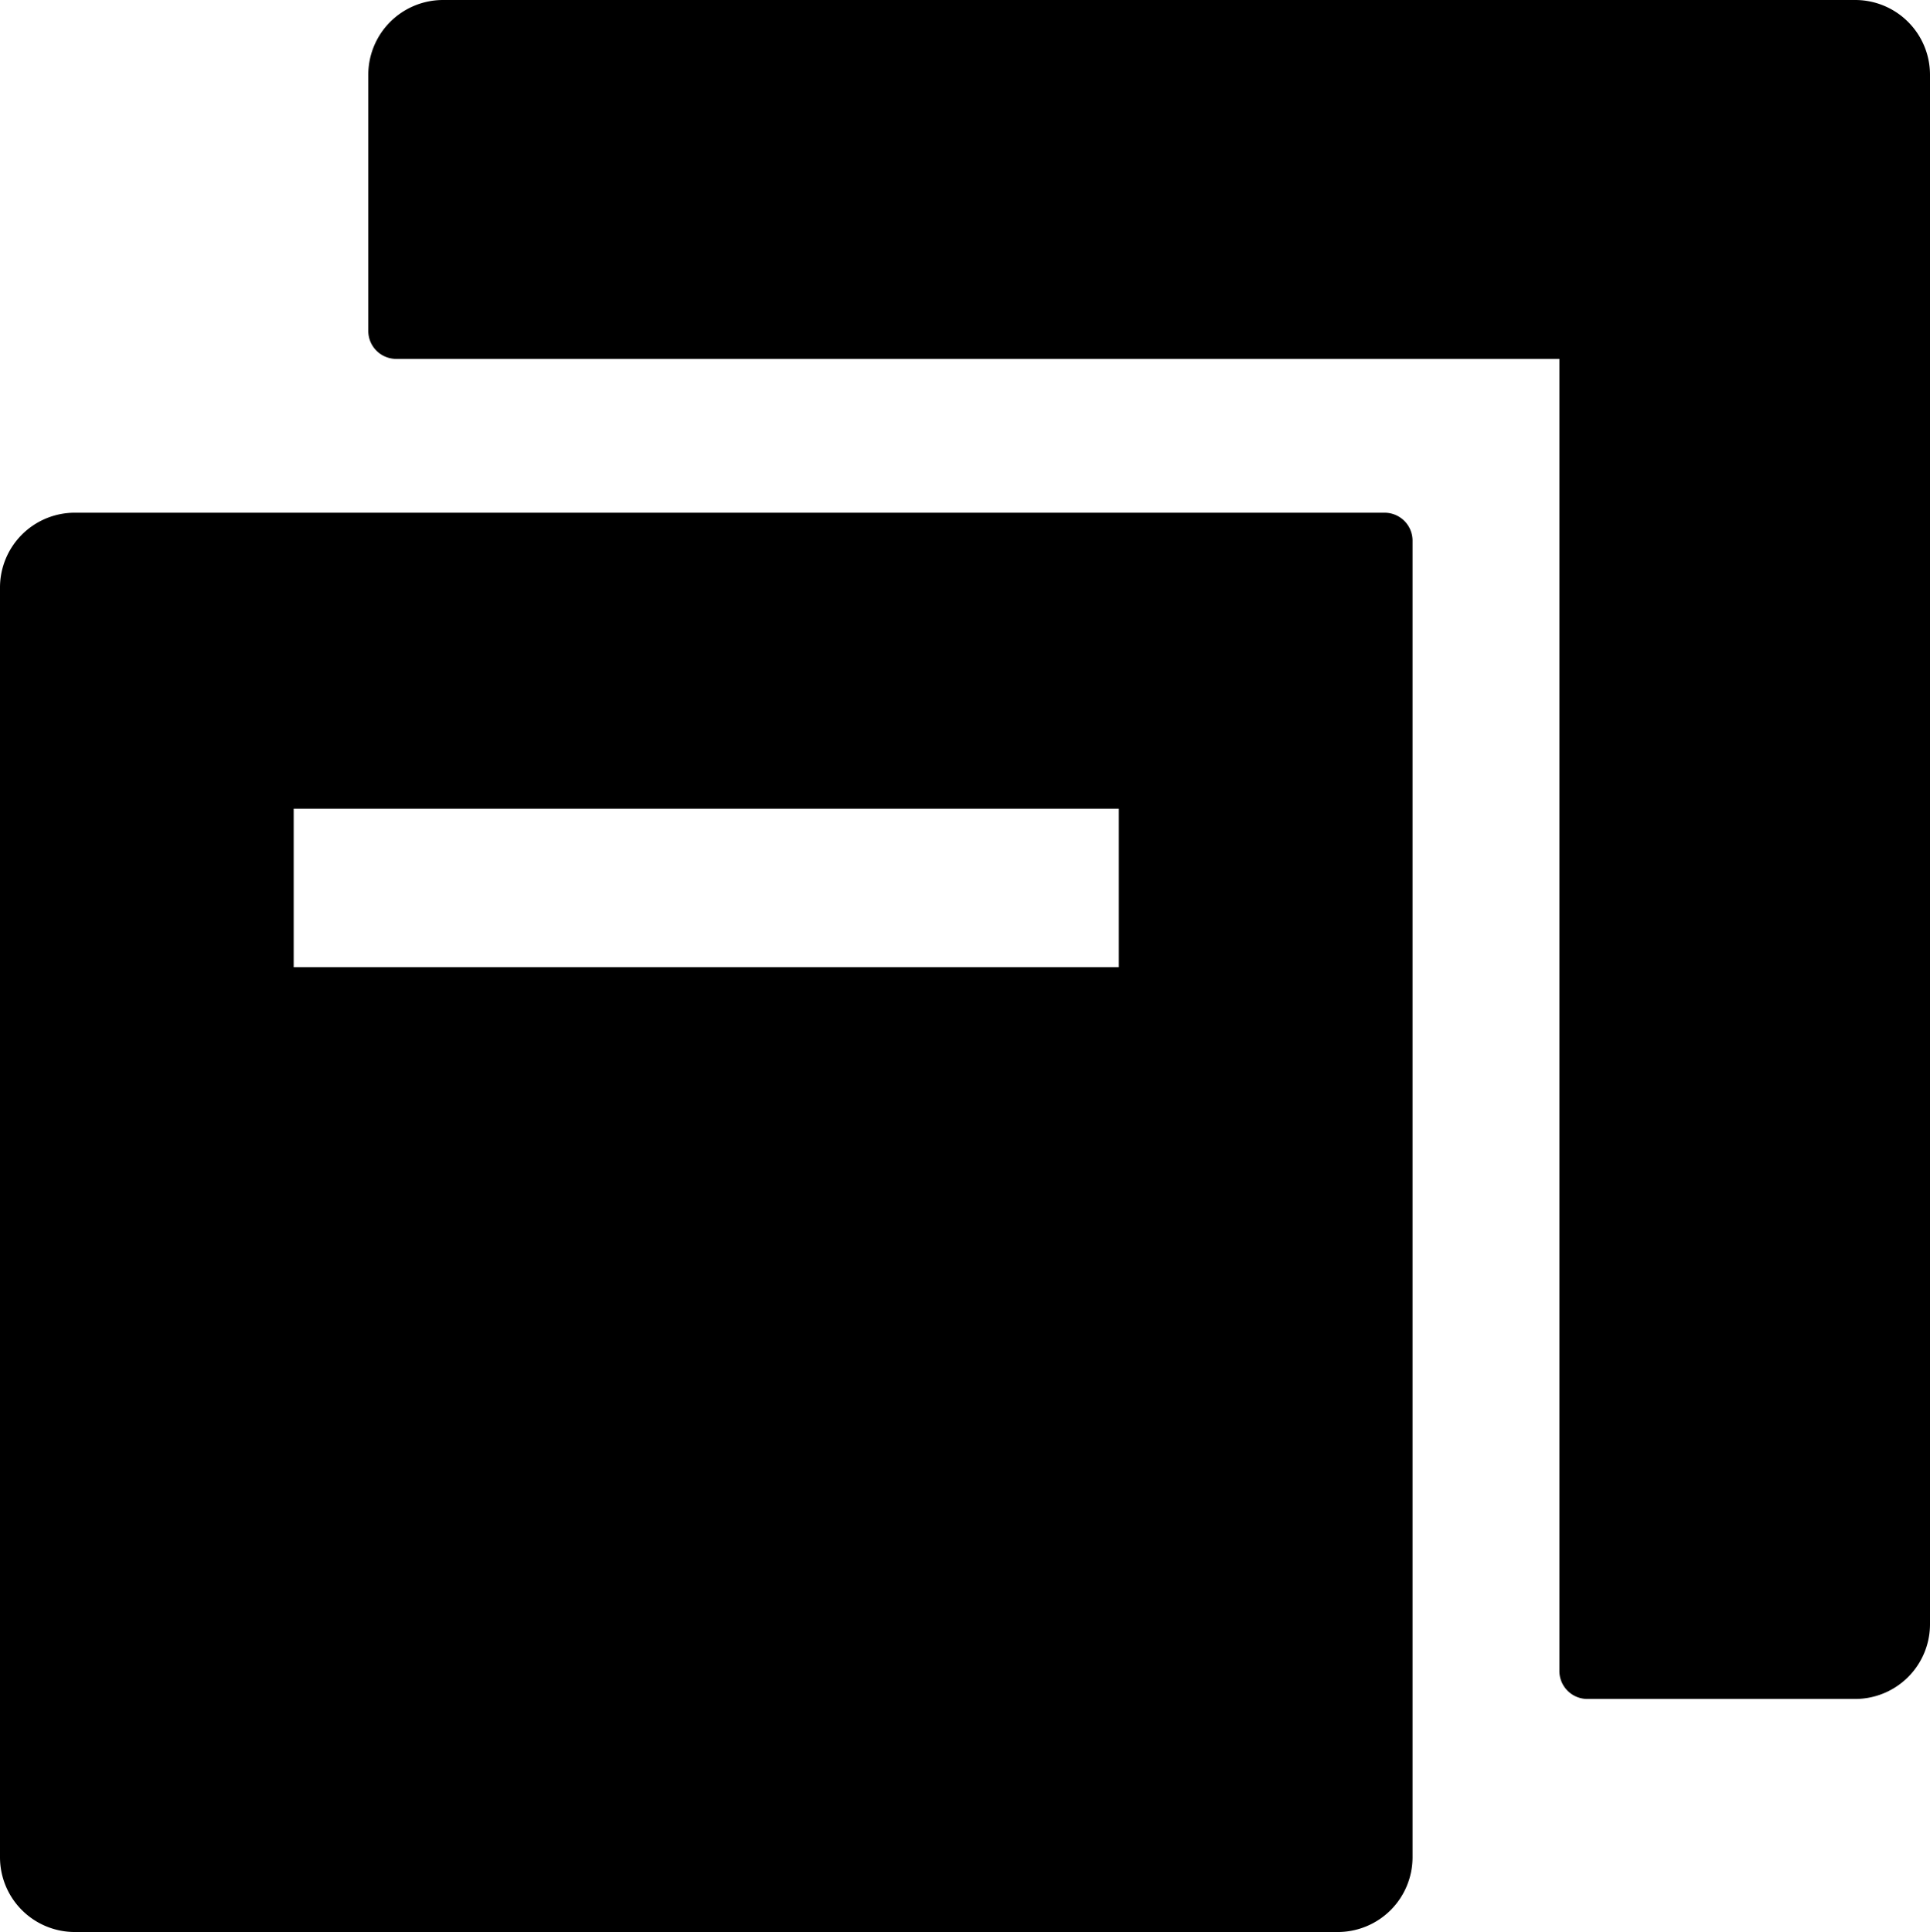 <svg xmlns="http://www.w3.org/2000/svg" viewBox="0 0 828 829"><title>资源 269</title><g id="图层_2" data-name="图层 2"><g id="图层_4" data-name="图层 4"><path d="M796,0H190a32.09,32.09,0,0,0-32,32V142a12,12,0,0,0,12,12H669V717a12,12,0,0,0,12,12H796a32.09,32.09,0,0,0,32-32V32A32.09,32.09,0,0,0,796,0Z"/><path d="M594,220H32A32.09,32.09,0,0,0,0,252V797a32.09,32.09,0,0,0,32,32H574a32.09,32.09,0,0,0,32-32V232A12,12,0,0,0,594,220ZM480,347v68H126V347Z"/></g></g></svg>